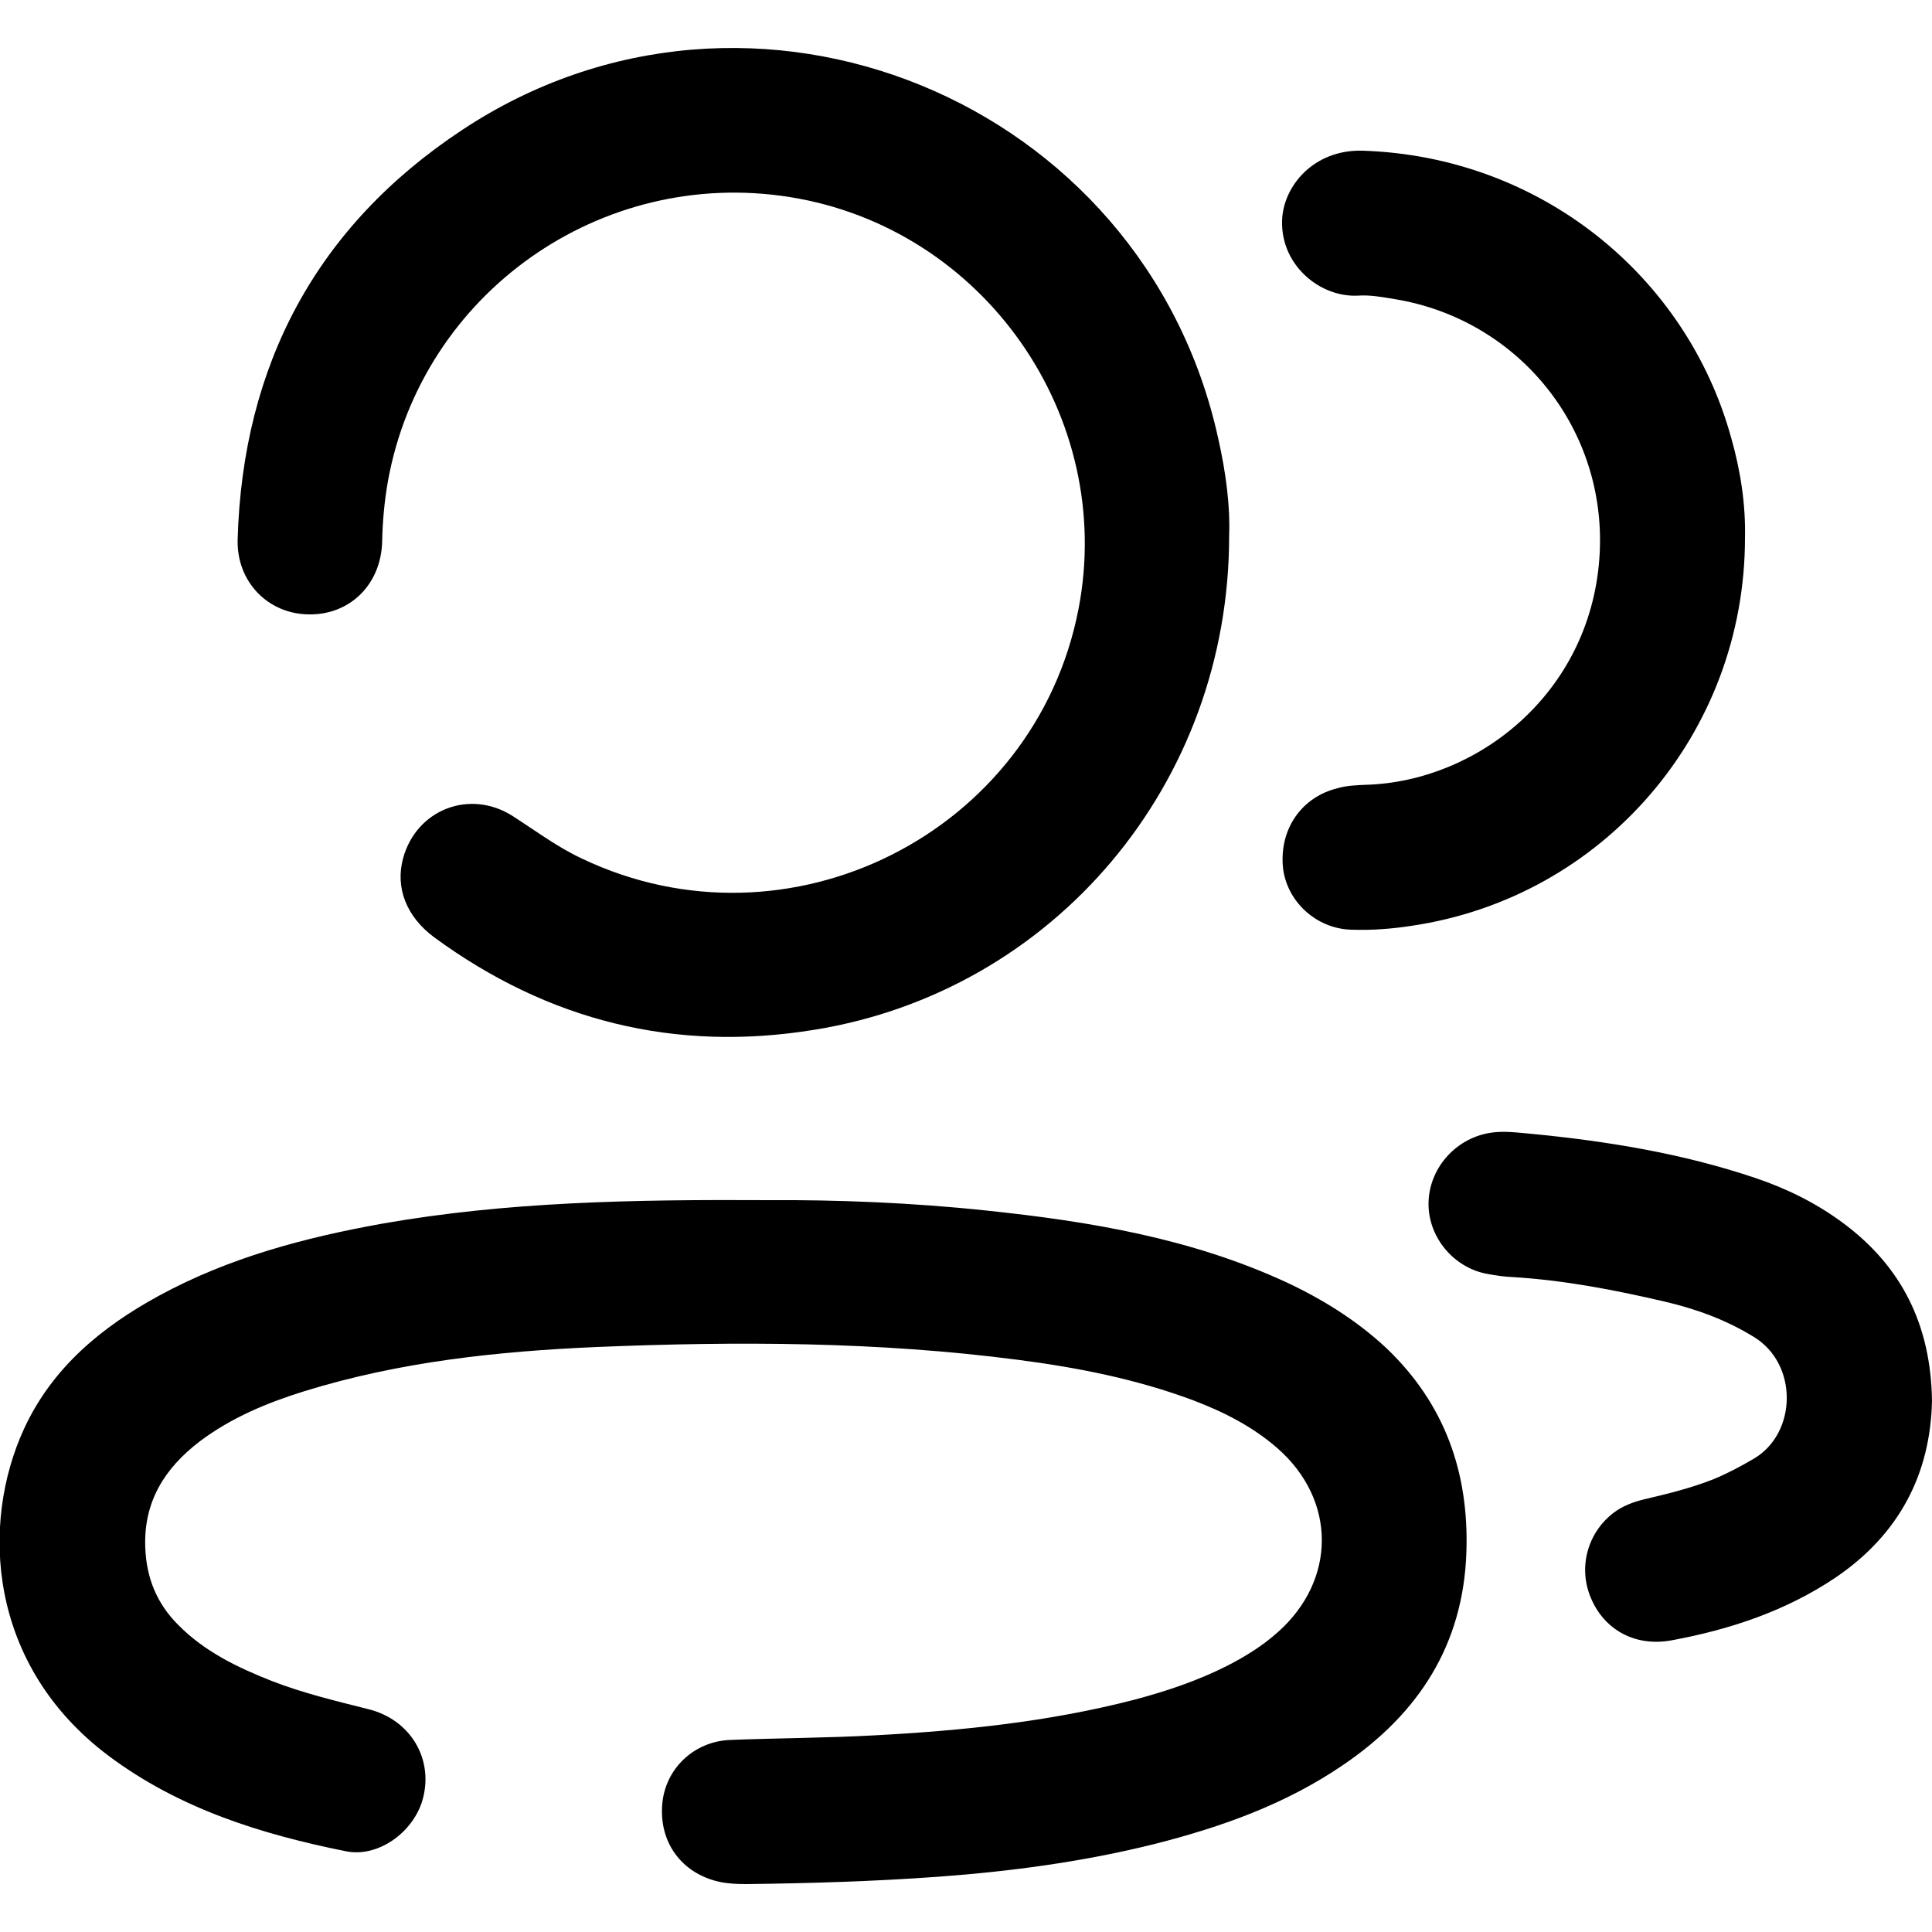 <svg xmlns="http://www.w3.org/2000/svg" viewBox="0 0 500 500" style="enable-background:new 0 0 500 500" xml:space="preserve"><path d="M199.4 310.6c16.7-.1 36.4.6 56 2.7 26.7 2.8 53 7.2 77.6 18.6 9.4 4.4 18.2 9.9 25.8 17 15.1 14.4 21.4 32.2 20.7 52.8-.8 24-12.4 41.8-31.8 55-14.9 10.2-31.5 16.1-48.8 20.5-18.4 4.6-37.1 7.1-56.1 8.5-16.6 1.2-33.1 1.7-49.7 1.9-2.3 0-4.7-.1-7-.6-9.7-2.2-15.6-10.2-14.7-20.2.8-9 8.1-16.1 17.5-16.5 12.5-.5 25-.5 37.5-1.2 22.6-1.2 45.1-3.5 67.1-9.2 8.3-2.2 16.4-4.9 24.1-8.8 4.7-2.4 9.2-5.2 13.1-8.7 15.2-13.5 15.2-34.2-.1-47.6-6.4-5.6-13.9-9.4-21.8-12.4-14.7-5.5-30-8.5-45.5-10.5-36.1-4.7-72.4-4.8-108.8-3.3-25.6 1.1-51 3.8-75.6 11.4-9.7 3-19.1 6.9-27.3 13.1-9 6.9-14.5 15.6-14 27.5.3 7.8 3 14.4 8.5 19.9 6.9 7 15.5 11.1 24.4 14.6 8 3.1 16.4 5.1 24.7 7.2 11.2 2.7 17.2 13.2 14.1 23.7-2.5 8.3-11.5 14.8-19.8 13.1-21.9-4.4-43.1-11-61.4-24.7-31.2-23.4-33.3-60-21.8-84.8 7.3-15.7 20-26.2 34.9-34.3 18-9.8 37.6-15 57.6-18.6 32.4-5.7 65-6.3 100.6-6.1zm115.9-197C296.1 25.7 194.4-16 119.5 33.7c-37.6 24.9-56.7 60.8-58 105.9-.3 11 7.9 19.3 18.4 19.4 10.6.2 18.7-7.7 19-18.8.1-5.3.6-10.6 1.5-15.7 8.8-48.6 55.1-81.3 104-73.5 50.2 8 84.4 56.8 74.7 106.7-11.3 58-75 90-128.5 64.5-6.4-3-12-7.2-17.9-11-11.1-7.1-25-1.7-28.4 11-2 7.5.8 15 8.1 20.4 29.5 21.6 62.3 29.8 98.4 23.9 61.9-10 107.4-63.6 107.3-128 .3-7.2-.8-16.1-2.8-24.9zm132.7-.4c-11.6-41.9-49.4-72.7-95.3-74.2-12.7-.4-20.7 9.2-20.9 18.2-.3 11.5 9.9 19.9 19.8 19.3 3.1-.2 6.2.4 9.3.9 32.4 5.3 55.5 34.1 53 67.3-2.6 34.8-31.5 57.5-60.3 58.4-2.5.1-5.1.2-7.5.9-9.2 2.3-14.9 10.4-14.1 20.2.8 8.9 8.5 16.1 17.6 16.4 5.3.2 10.5-.2 15.7-1 49.6-7.3 86.3-49.8 86.3-100.4.2-8.4-1.1-17.3-3.6-26zm28.7 203.1c-6.8-5-14.3-8.7-22.3-11.4-18.9-6.4-38.6-9.6-58.4-11.5-3.5-.3-7-.8-10.5-.2-9 1.5-15.8 9.4-15.8 18.4 0 8.8 6.7 16.6 15.3 18.1 2.1.4 4.2.7 6.4.8 13.3.8 26.3 3.3 39.2 6.3 8.2 1.9 16 4.7 23.3 9.2 11.5 7 11.2 24.9 0 31.5-3.4 2-6.8 3.8-10.4 5.3-5.8 2.3-11.9 3.8-17.9 5.2-2.9.7-5.6 1.7-8 3.5-6.8 5.2-9.2 14.2-5.9 22 3.4 8.2 11.4 12.8 21 11 15.1-2.8 29.5-7.6 42.3-16.2 16.4-11.1 24.6-26.7 25-45.8-.3-19.7-7.9-34.9-23.3-46.2z"/></svg>